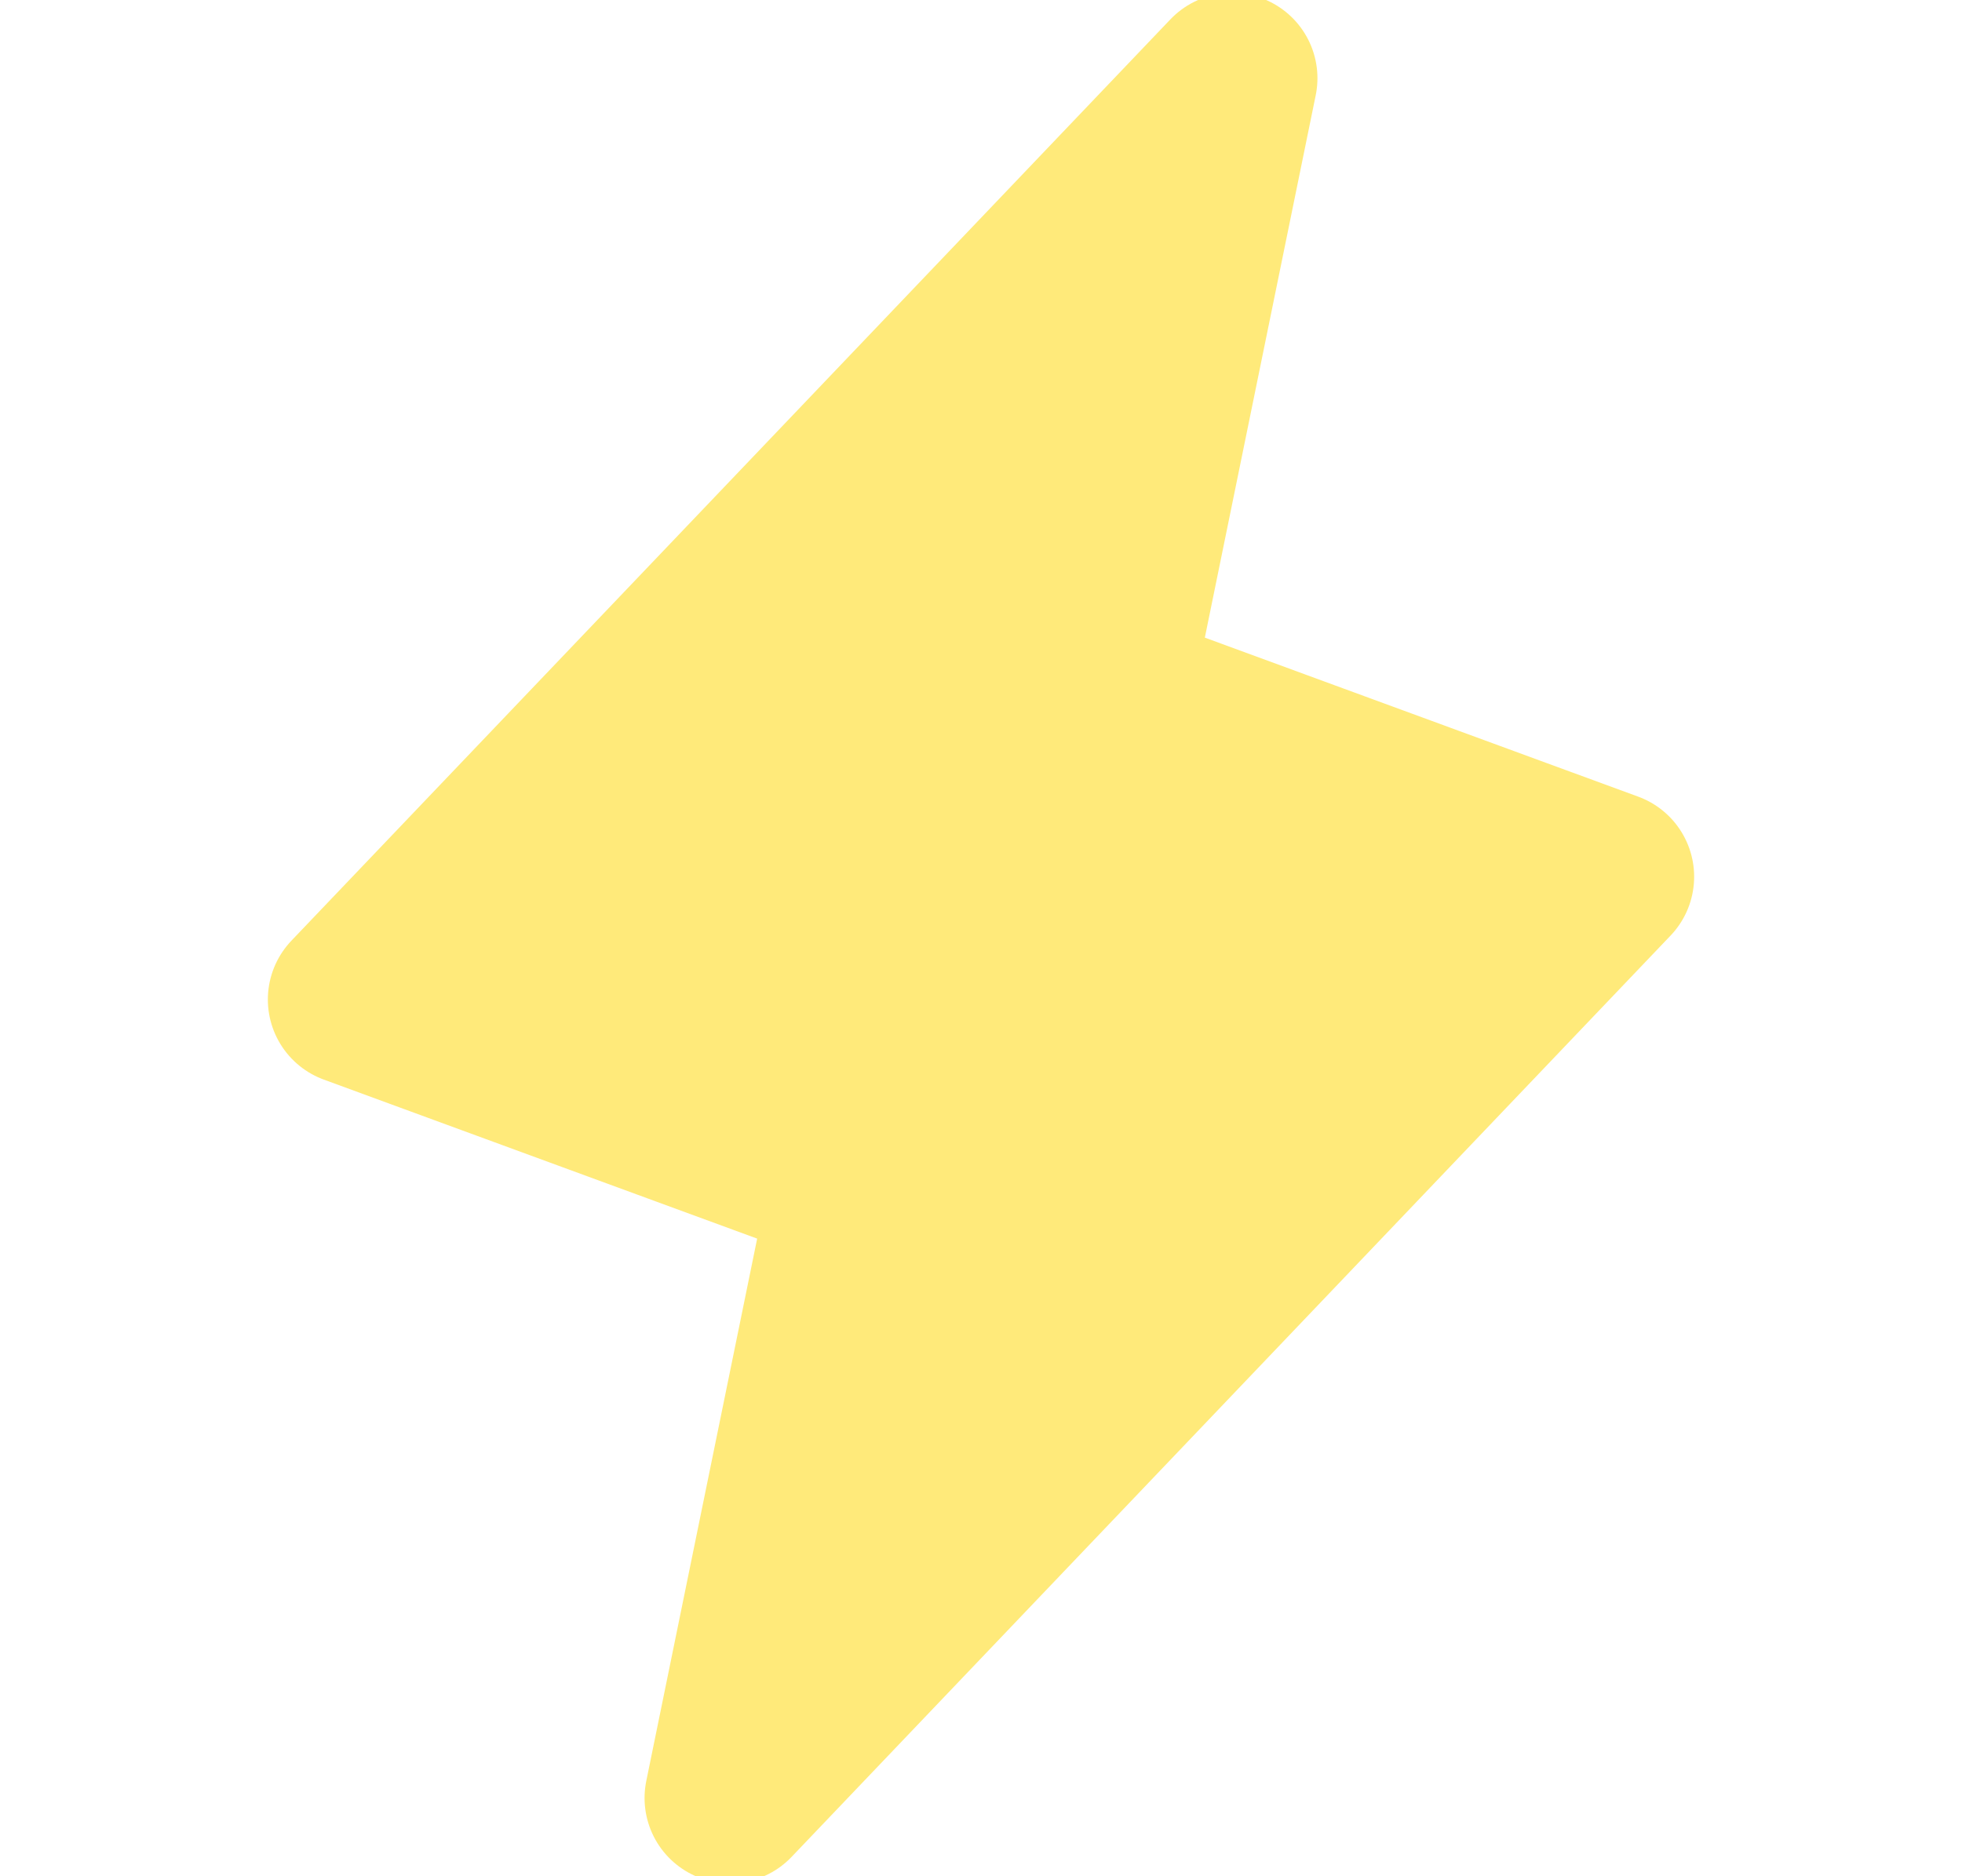 <svg width="23" height="22" viewBox="0 0 23 22" fill="none" xmlns="http://www.w3.org/2000/svg">
<g clip-path="url(#clip0_5_2413)">
<path d="M8.556 21.083L10.028 13.881L4.14 11.72L14.444 0.917L12.972 8.119L18.86 10.28L8.556 21.083Z" fill="#FFEA7A" stroke="#FFEA7A" stroke-width="2" stroke-linecap="round" stroke-linejoin="round"/>
</g>
<defs>
<clipPath id="clip0_5_2413">
<rect width="23" height="22" fill="white"/>
</clipPath>
</defs>
</svg>
